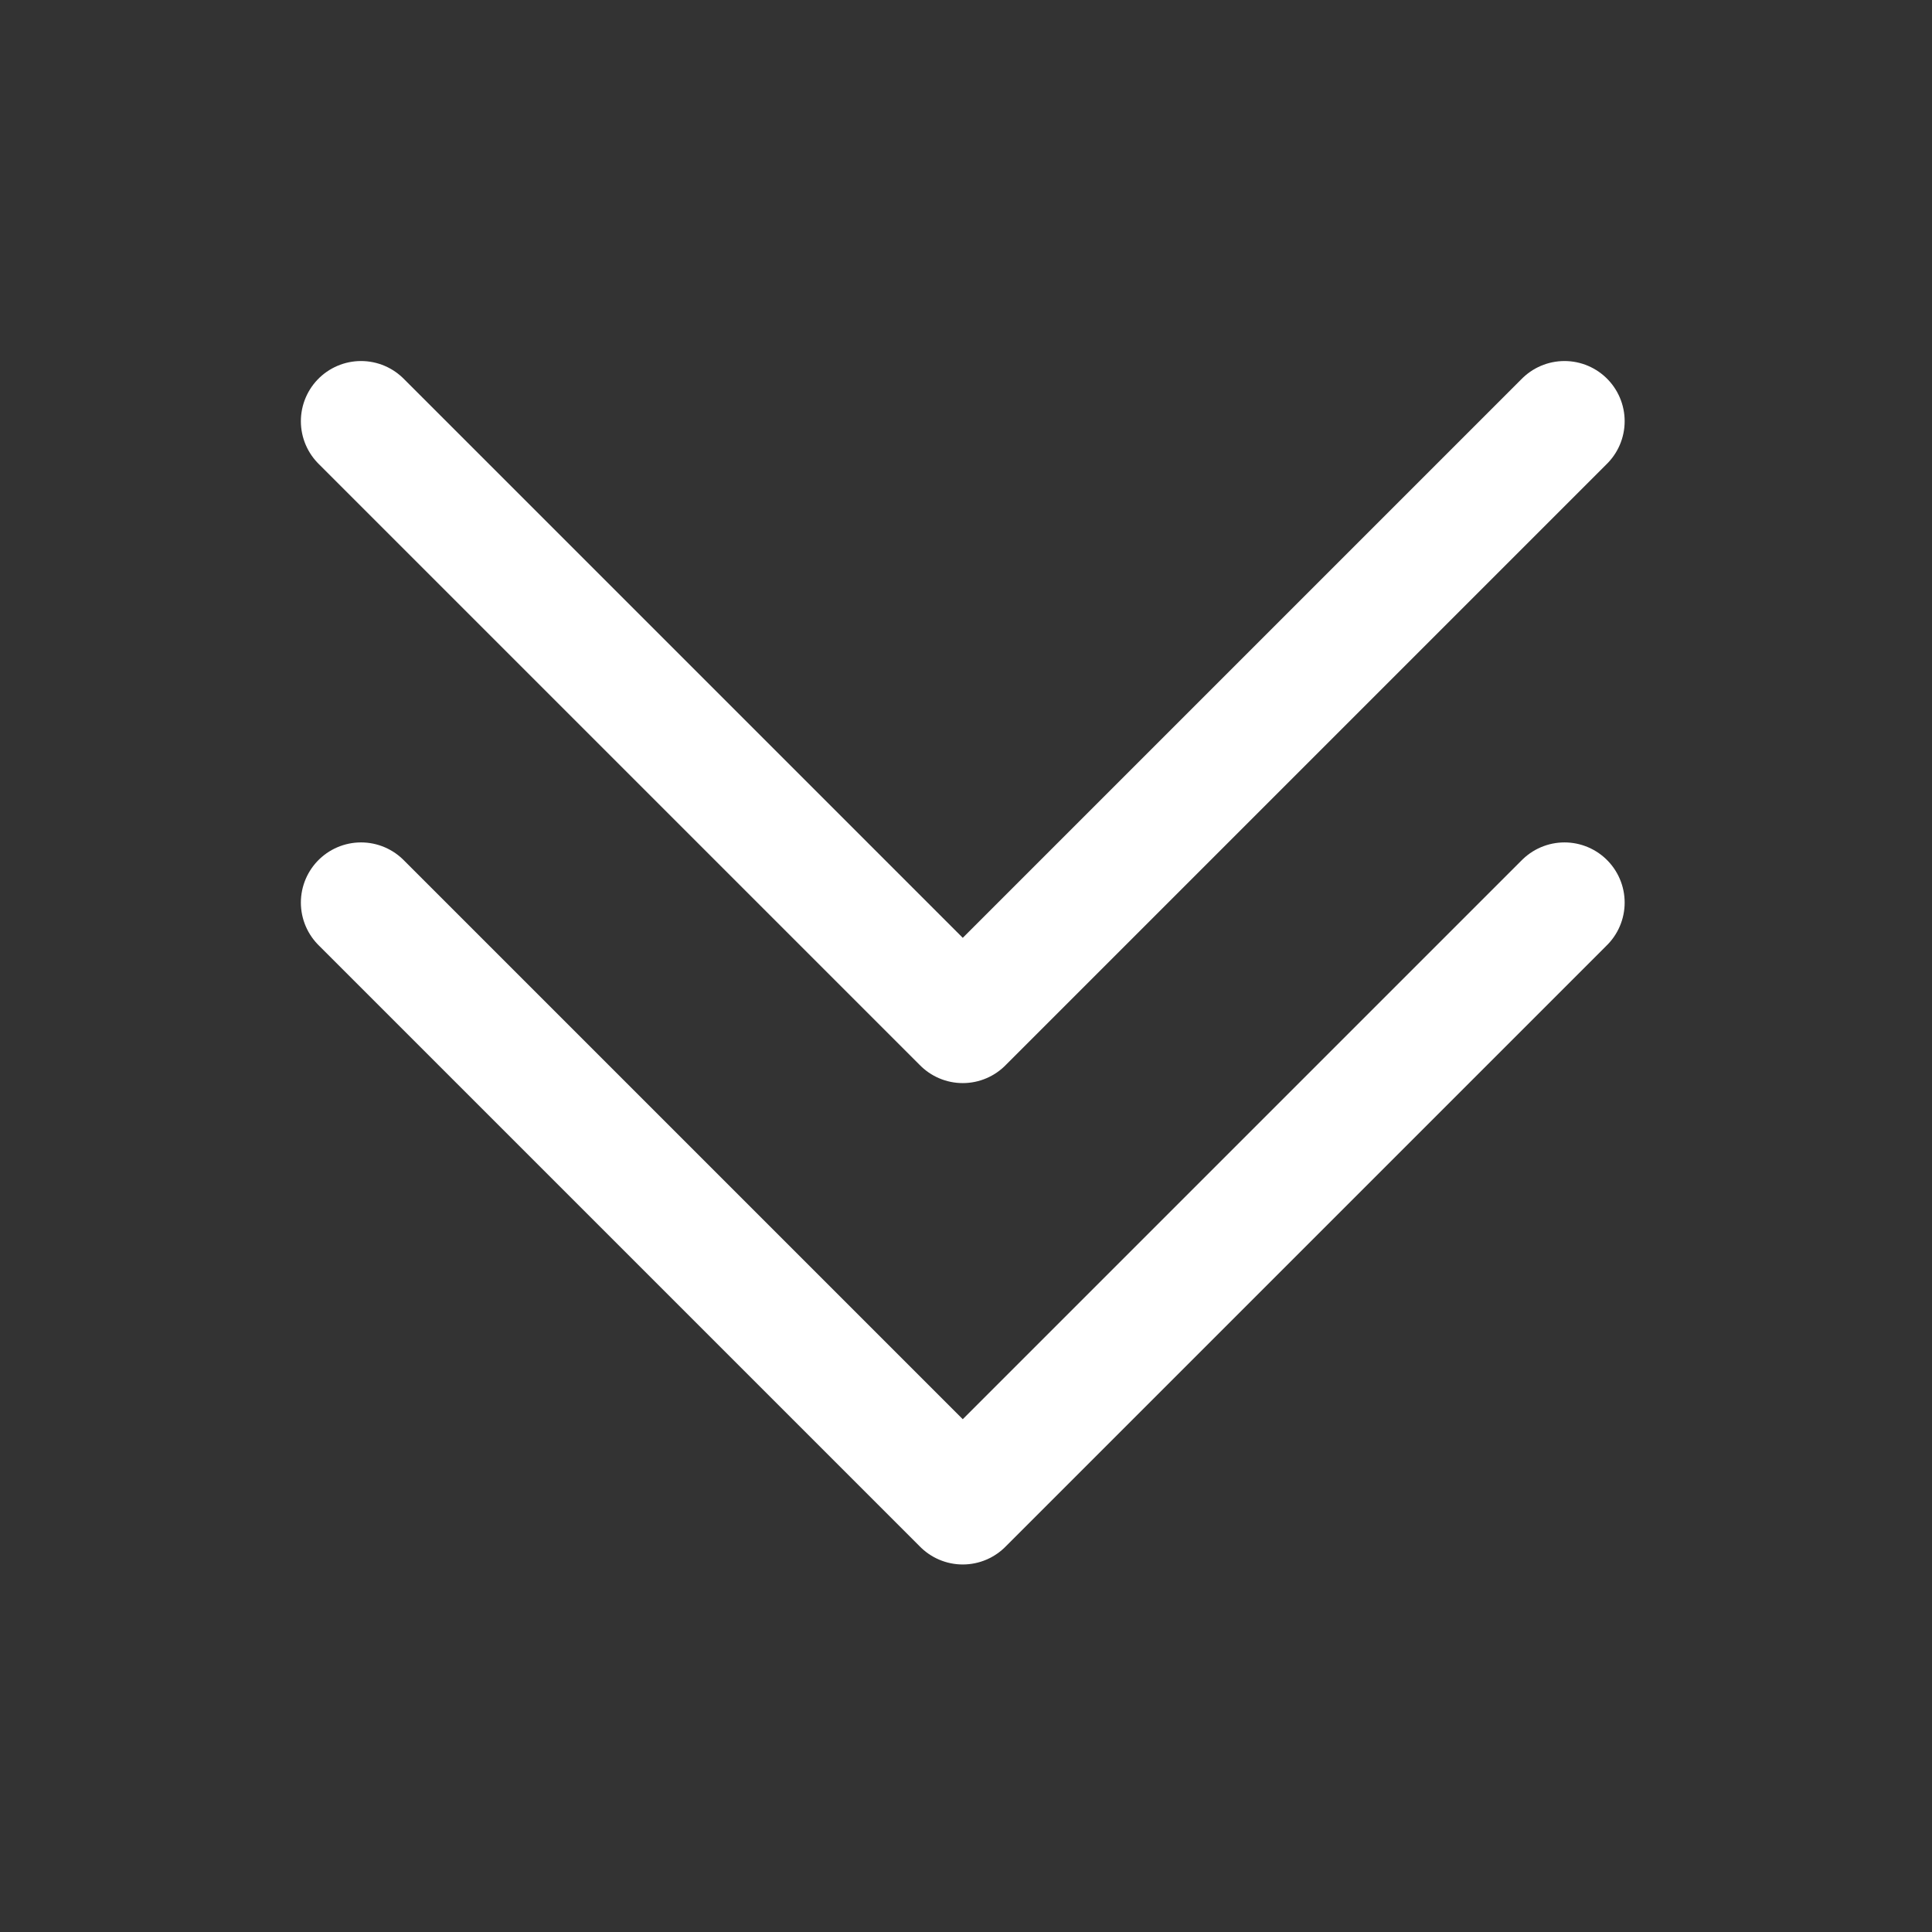 <svg width="80" height="80" viewBox="0 0 80 80" fill="none" xmlns="http://www.w3.org/2000/svg">
<rect x="0" y="0" width="80" height="80" fill="#333333" stroke="none"/>
<path d="M14.95 17.441L39.866 42.357L64.782 17.441M14.95 37.374L39.866 62.29L64.782 37.374" stroke="white" stroke-width="4.983" stroke-linecap="round" stroke-linejoin="round"/>
</svg>
